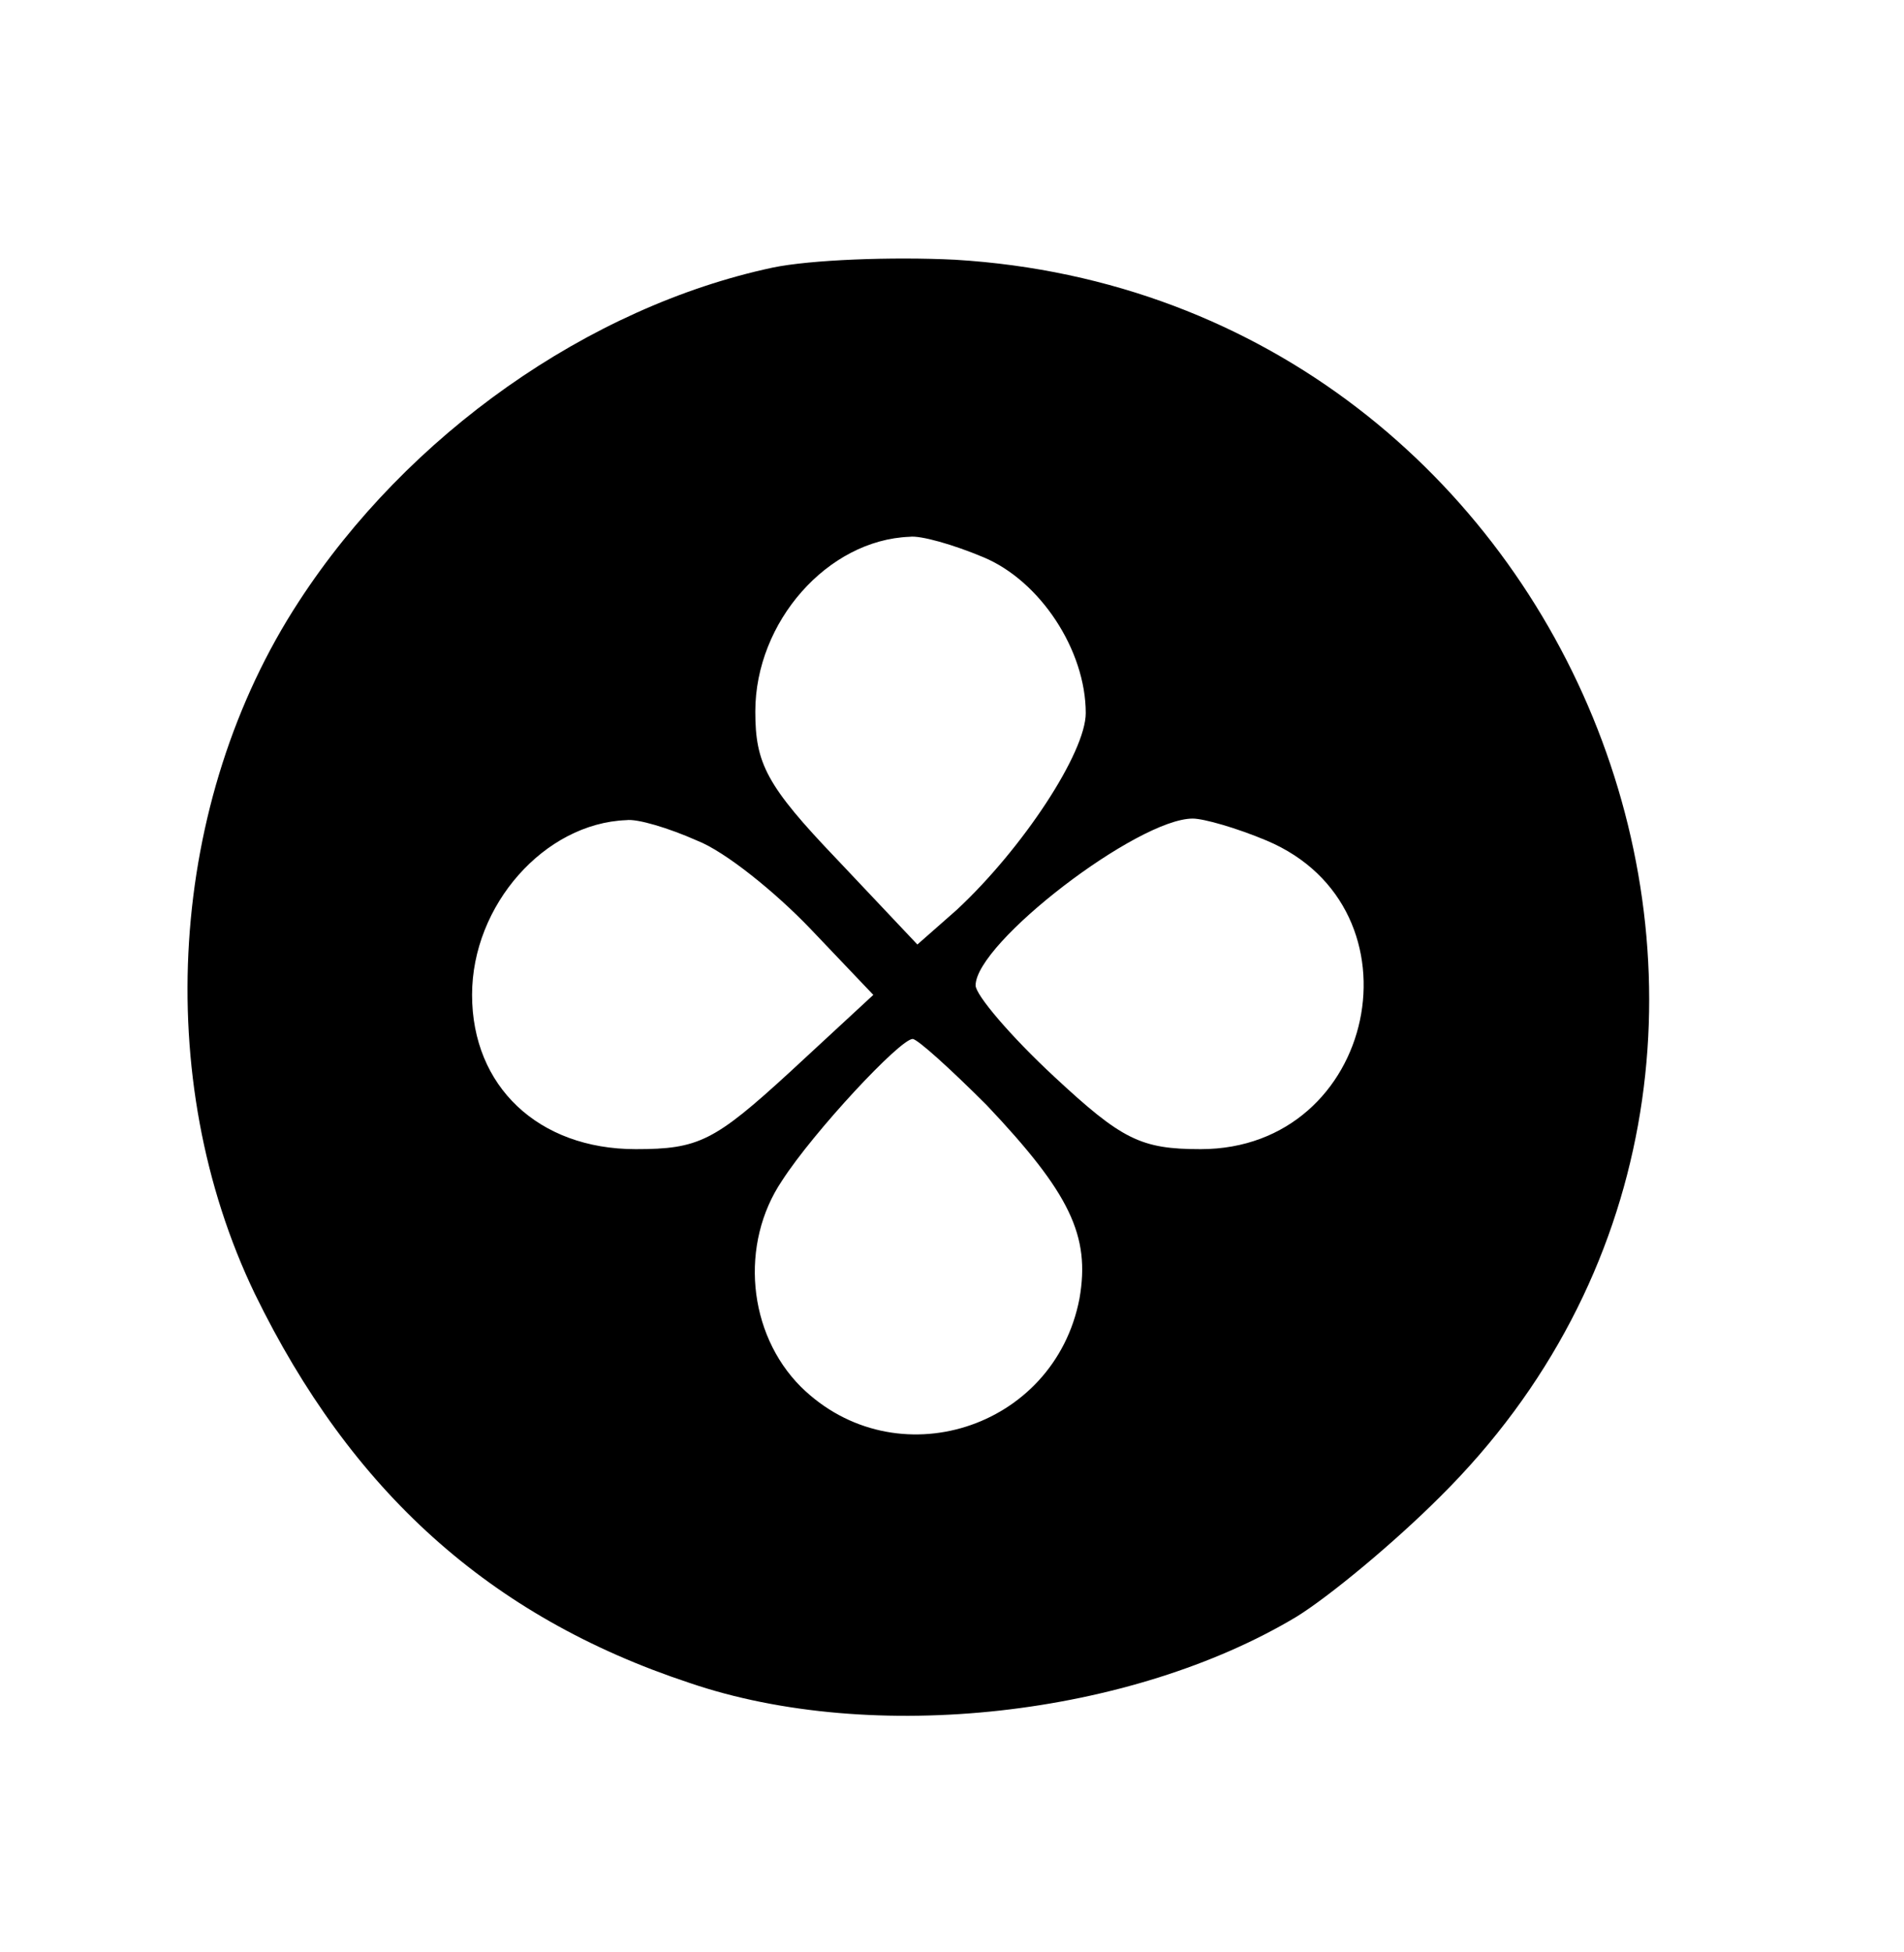 <?xml version="1.0" standalone="no"?>
<!DOCTYPE svg PUBLIC "-//W3C//DTD SVG 20010904//EN"
 "http://www.w3.org/TR/2001/REC-SVG-20010904/DTD/svg10.dtd">
<svg version="1.0" xmlns="http://www.w3.org/2000/svg"
 width="121pt" height="124pt" viewBox="0 0 121 124"
 preserveAspectRatio="xMidYMid meet">

<g transform="translate(0,124) scale(0.1,-0.1)"
fill="#000000" stroke="none">
<path d="M491 1070 c-117 -25 -232 -106 -301 -212 -83 -127 -94 -303 -28 -440
61 -125 149 -205 276 -247 117 -40 281 -21 386 42 21 13 62 47 91 76 280 277
90 762 -308 786 -40 2 -92 0 -116 -5z m134 -184 c36 -15 65 -59 65 -99 0 -25
-40 -86 -82 -125 l-25 -22 -51 54 c-45 47 -52 61 -52 94 0 57 46 109 98 111 7
1 28 -5 47 -13z m-182 -180 c18 -7 50 -33 72 -56 l40 -42 -53 -49 c-48 -44
-58 -49 -98 -49 -62 0 -104 40 -104 98 0 57 46 109 98 111 7 1 27 -5 45 -13z
m362 0 c102 -43 70 -196 -42 -196 -38 0 -50 6 -93 46 -28 26 -50 52 -50 58 0
27 103 106 138 106 7 0 28 -6 47 -14z m-178 -168 c53 -56 66 -83 59 -123 -16
-83 -117 -115 -177 -56 -34 34 -39 91 -12 131 20 31 75 90 83 90 3 0 24 -19
47 -42z"/>
</g>
</svg>
